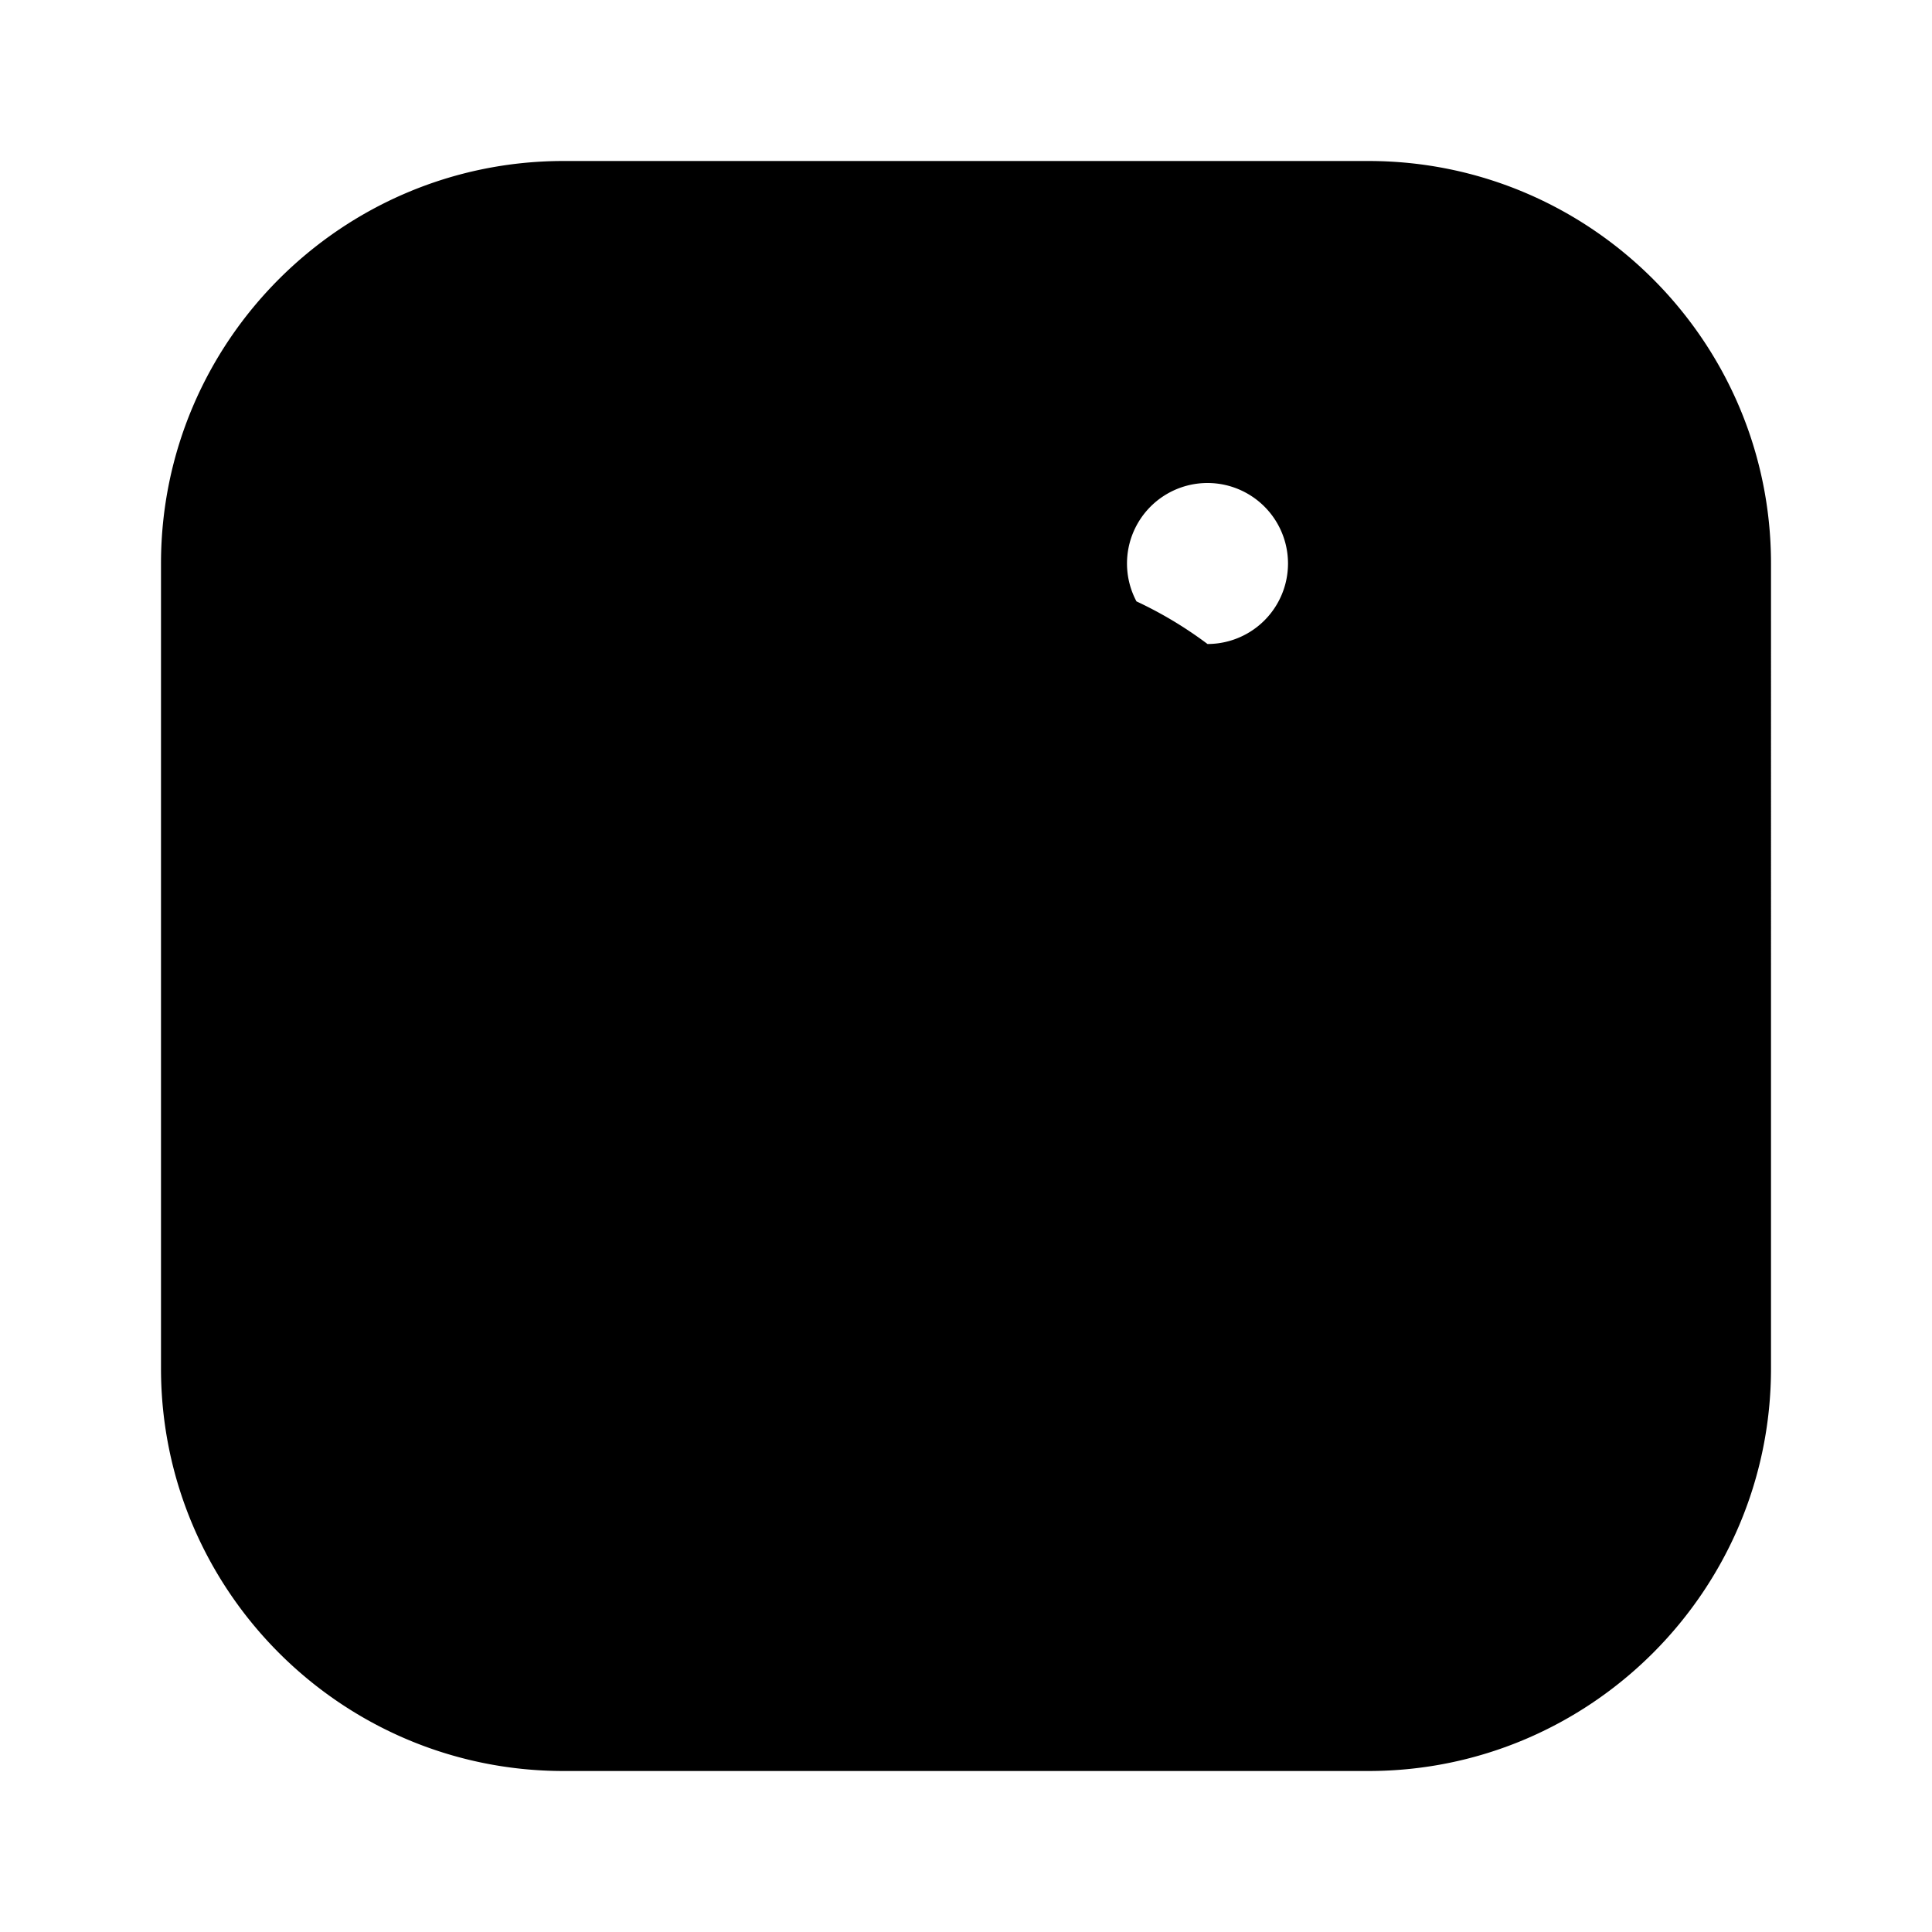 <svg xmlns="http://www.w3.org/2000/svg" width="24" height="24" fill="#000"><path d="M7 2C4.243 2 2 4.243 2 7v10c0 2.757 2.243 5 5 5h10c2.757 0 5-2.243 5-5V7c0-2.757-2.243-5-5-5H7zm8 4a1 1 0 110 2 1 1 0 010-2zM12 7a5 5 0 100 10 5 5 0 000-10z"/></svg>
